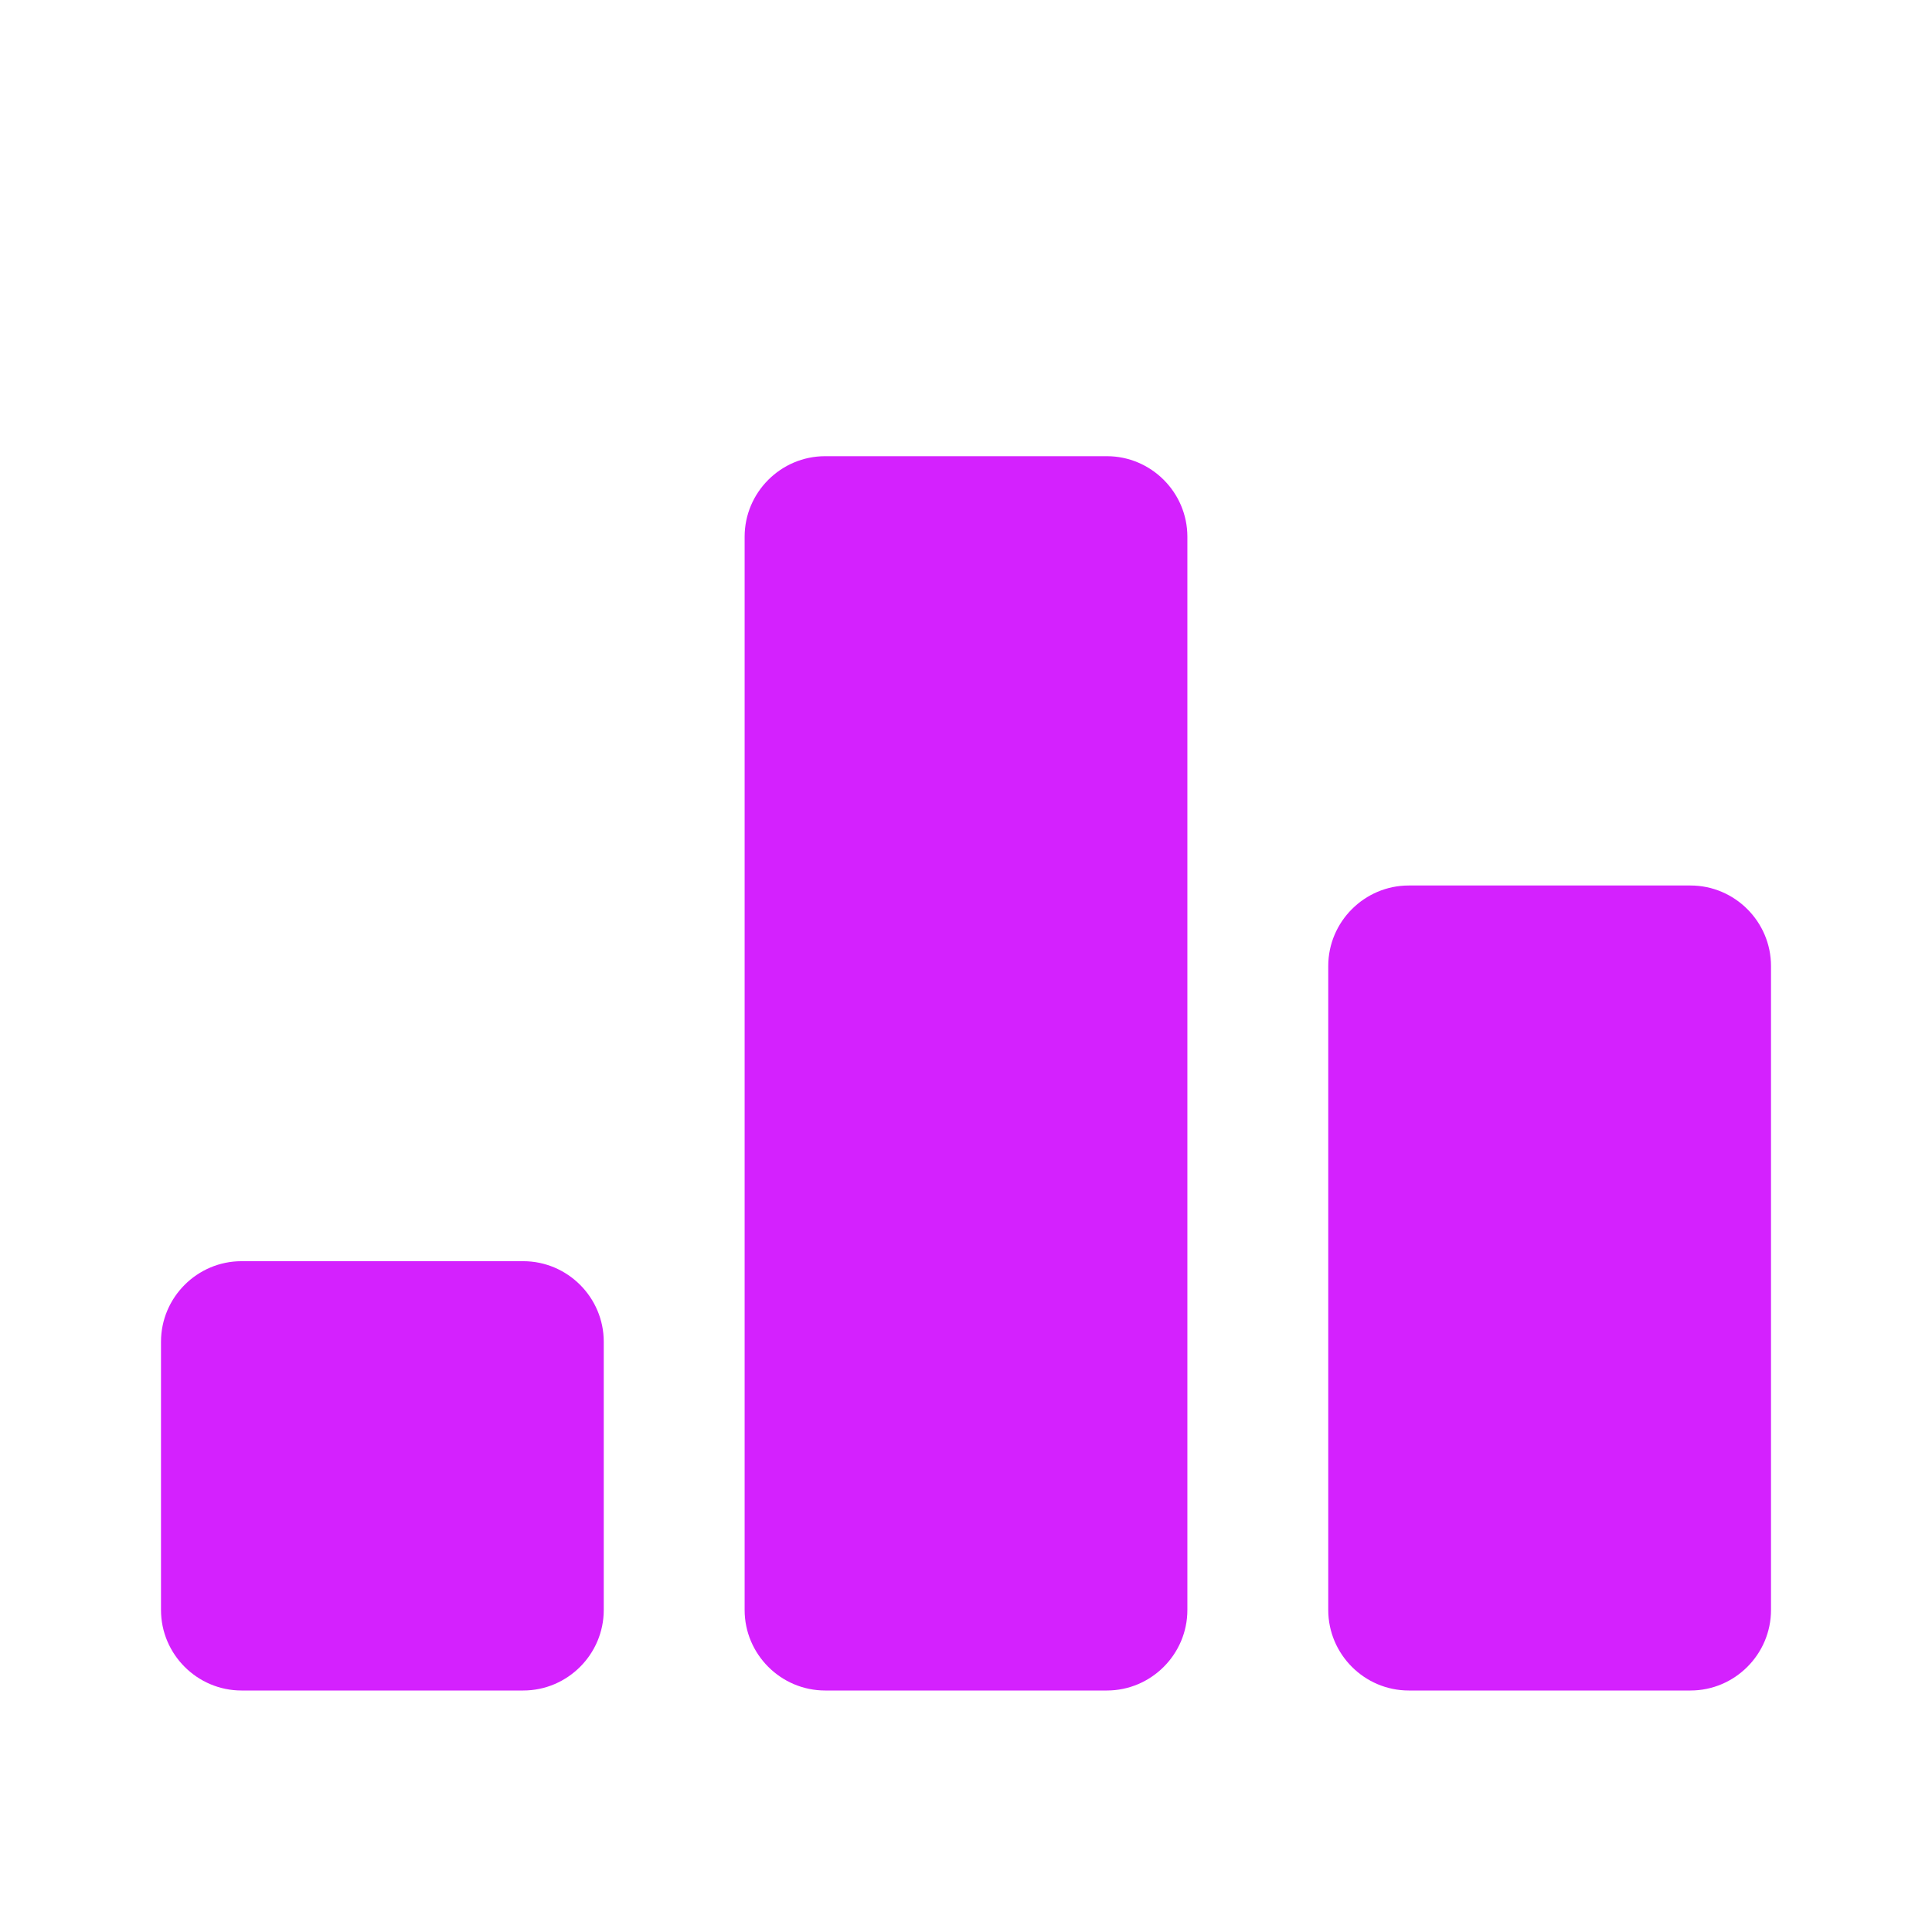 <svg
    xmlns="http://www.w3.org/2000/svg"
    viewBox="0 0 24 24"
    id="vector"
    width="24px"
    height="24px">
    <g id="group">
        <path
            id="path"
            d="M 6.5 21 L 3 21 C 2.45 21 2 20.55 2 20 L 2 16.667 C 2 16.117 2.45 15.667 3 15.667 L 6.5 15.667 C 7.05 15.667 7.5 16.117 7.5 16.667 L 7.5 20 C 7.5 20.55 7.05 21 6.5 21 Z M 13.75 5.667 L 10.25 5.667 C 9.7 5.667 9.25 6.117 9.25 6.667 L 9.25 20 C 9.25 20.55 9.7 21 10.25 21 L 13.75 21 C 14.3 21 14.75 20.55 14.75 20 L 14.75 6.667 C 14.75 6.117 14.3 5.667 13.75 5.667 Z M 21 11 L 17.5 11 C 16.95 11 16.5 11.45 16.5 12 L 16.5 20 C 16.5 20.55 16.95 21 17.5 21 L 21 21 C 21.55 21 22 20.55 22 20 L 22 12 C 22 11.45 21.55 11 21 11 Z"
            fill="#d421fe"
            stroke-width="1"/>
    </g>
</svg>
